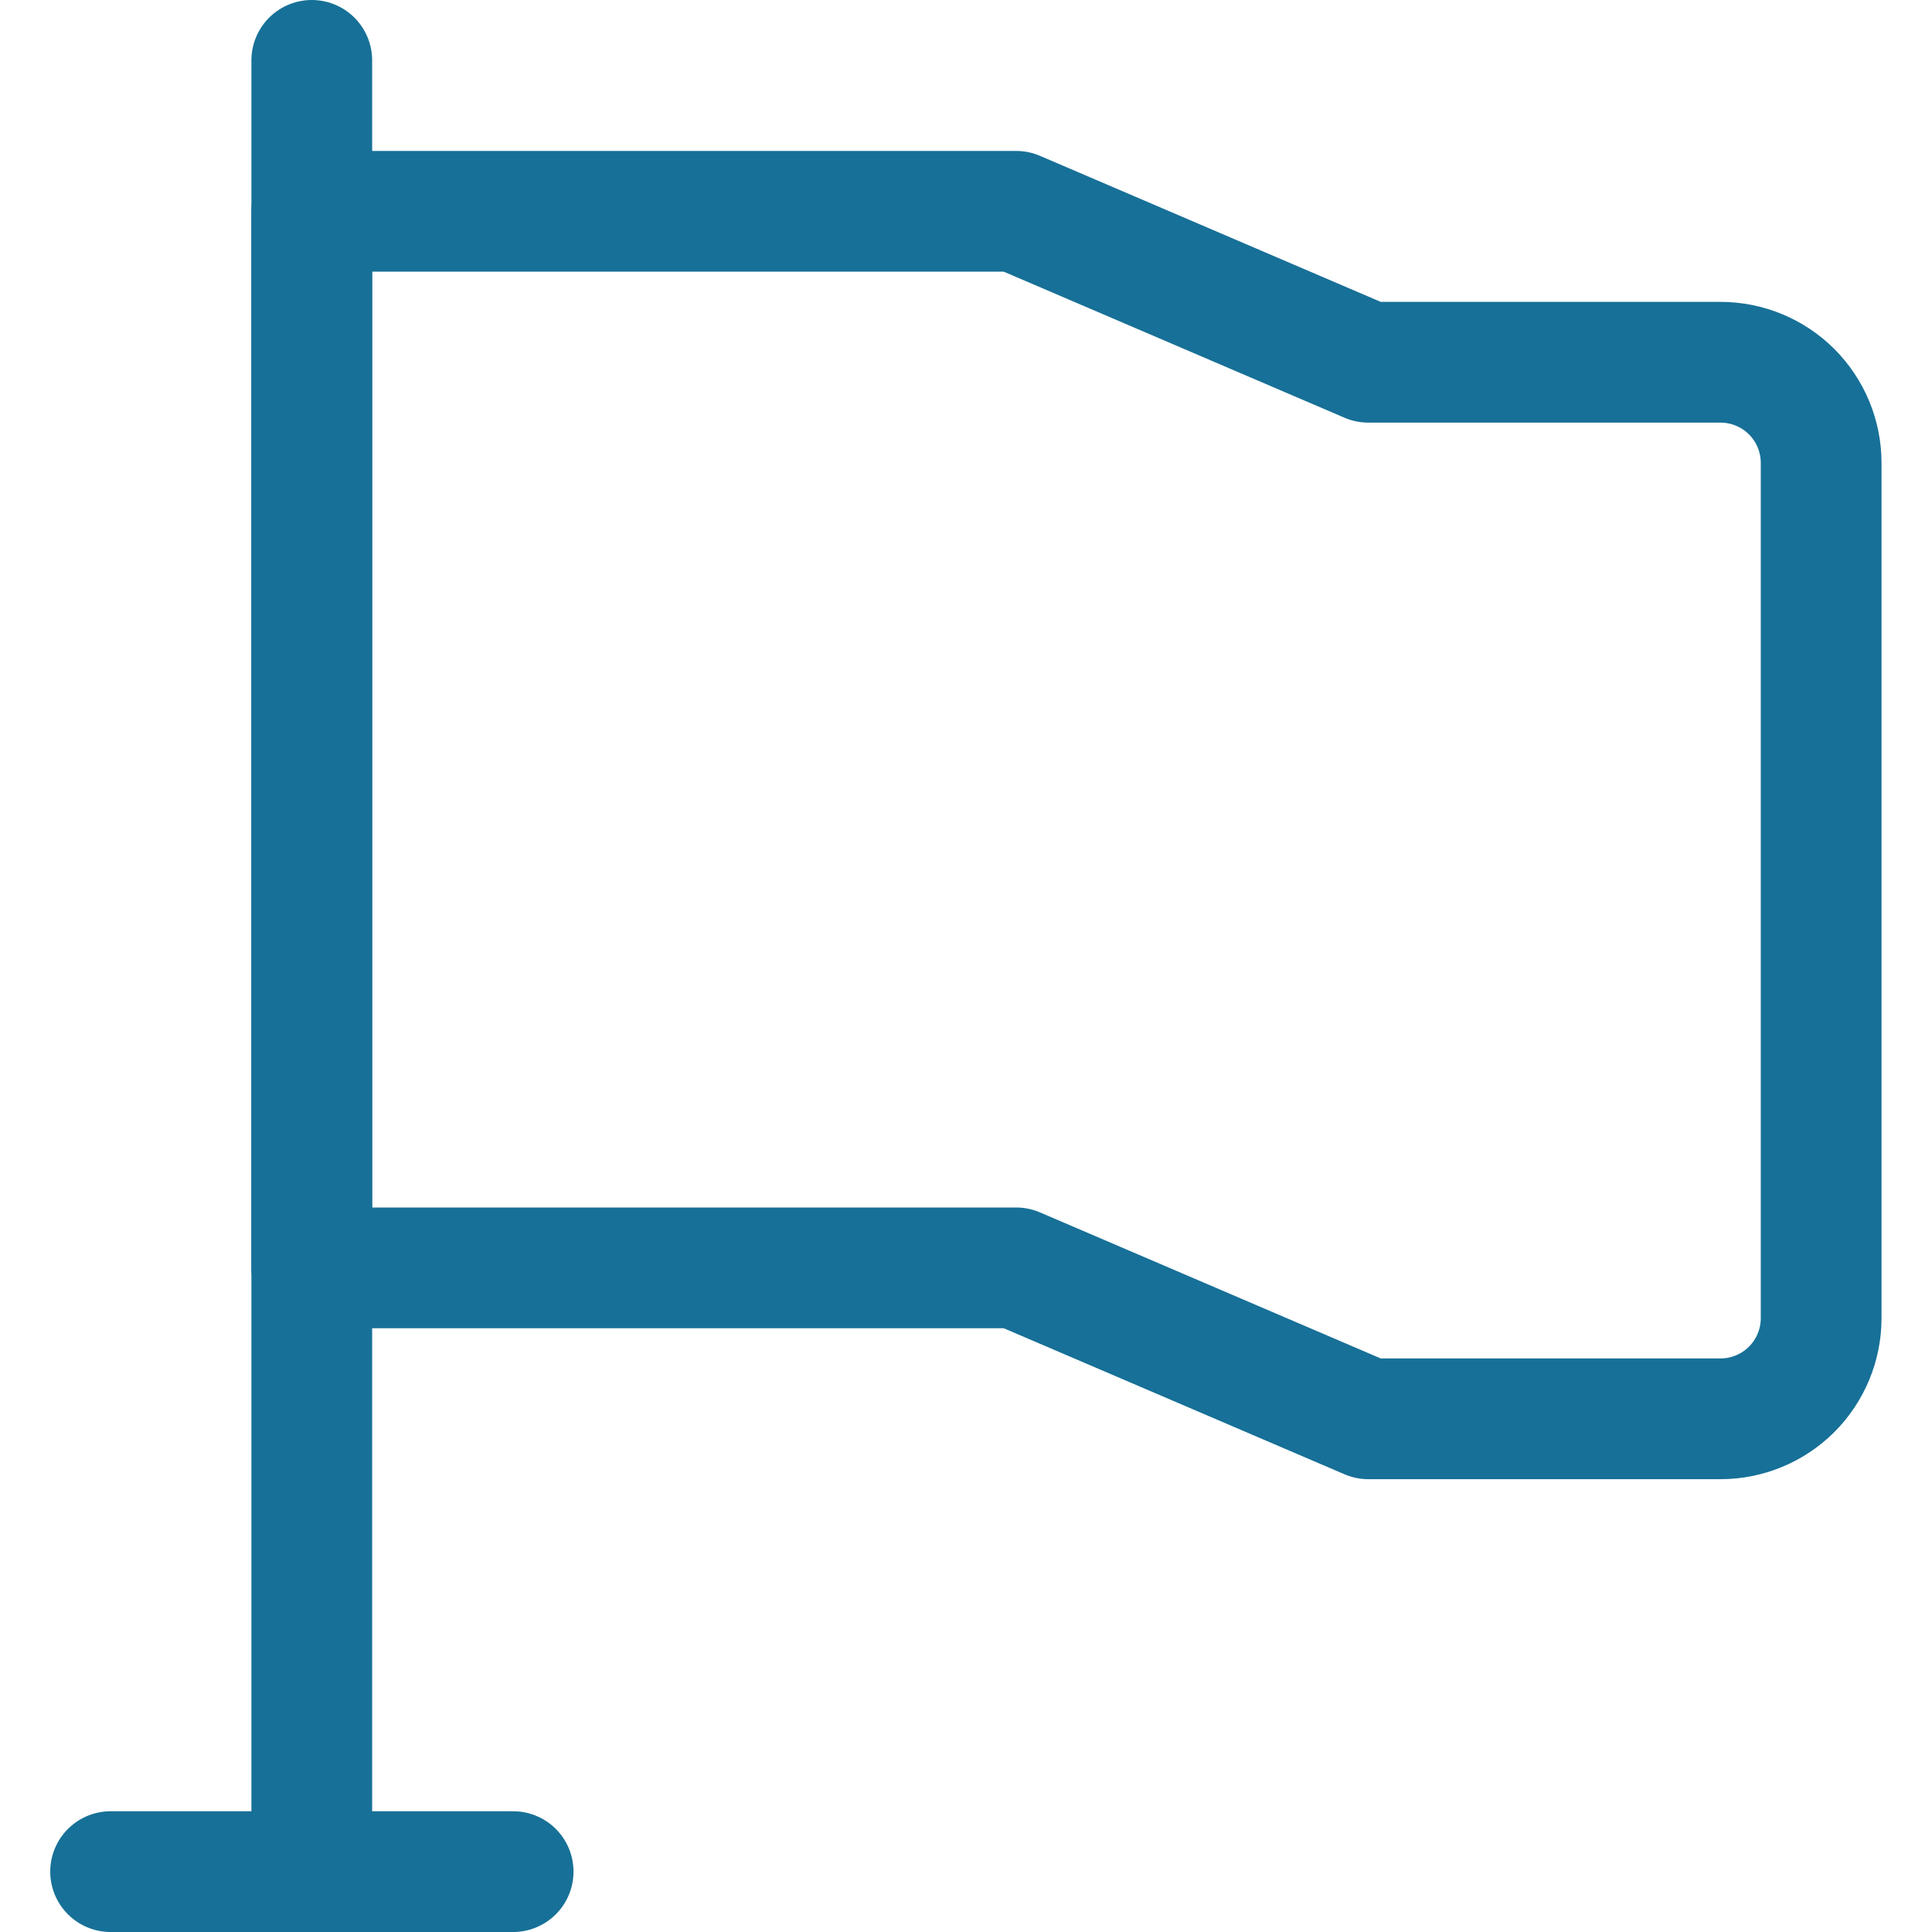 <svg width="32" height="32" viewBox="0 0 32 32" fill="none" xmlns="http://www.w3.org/2000/svg">
<path d="M5.164 1V31" stroke="#177097" stroke-width="2" stroke-linecap="round" stroke-linejoin="round"/>
<path d="M5.164 3.5H16.831L22.664 6H28.497C28.939 6 29.363 6.176 29.676 6.488C29.988 6.801 30.164 7.225 30.164 7.667V21.833C30.164 22.275 29.988 22.699 29.676 23.012C29.363 23.324 28.939 23.5 28.497 23.5H22.664L16.831 21H5.164V3.5Z" stroke="#177097" stroke-width="2" stroke-linejoin="round"/>
<path d="M1.832 31H8.499" stroke="#177097" stroke-width="2" stroke-linecap="round" stroke-linejoin="round"/>
</svg>
